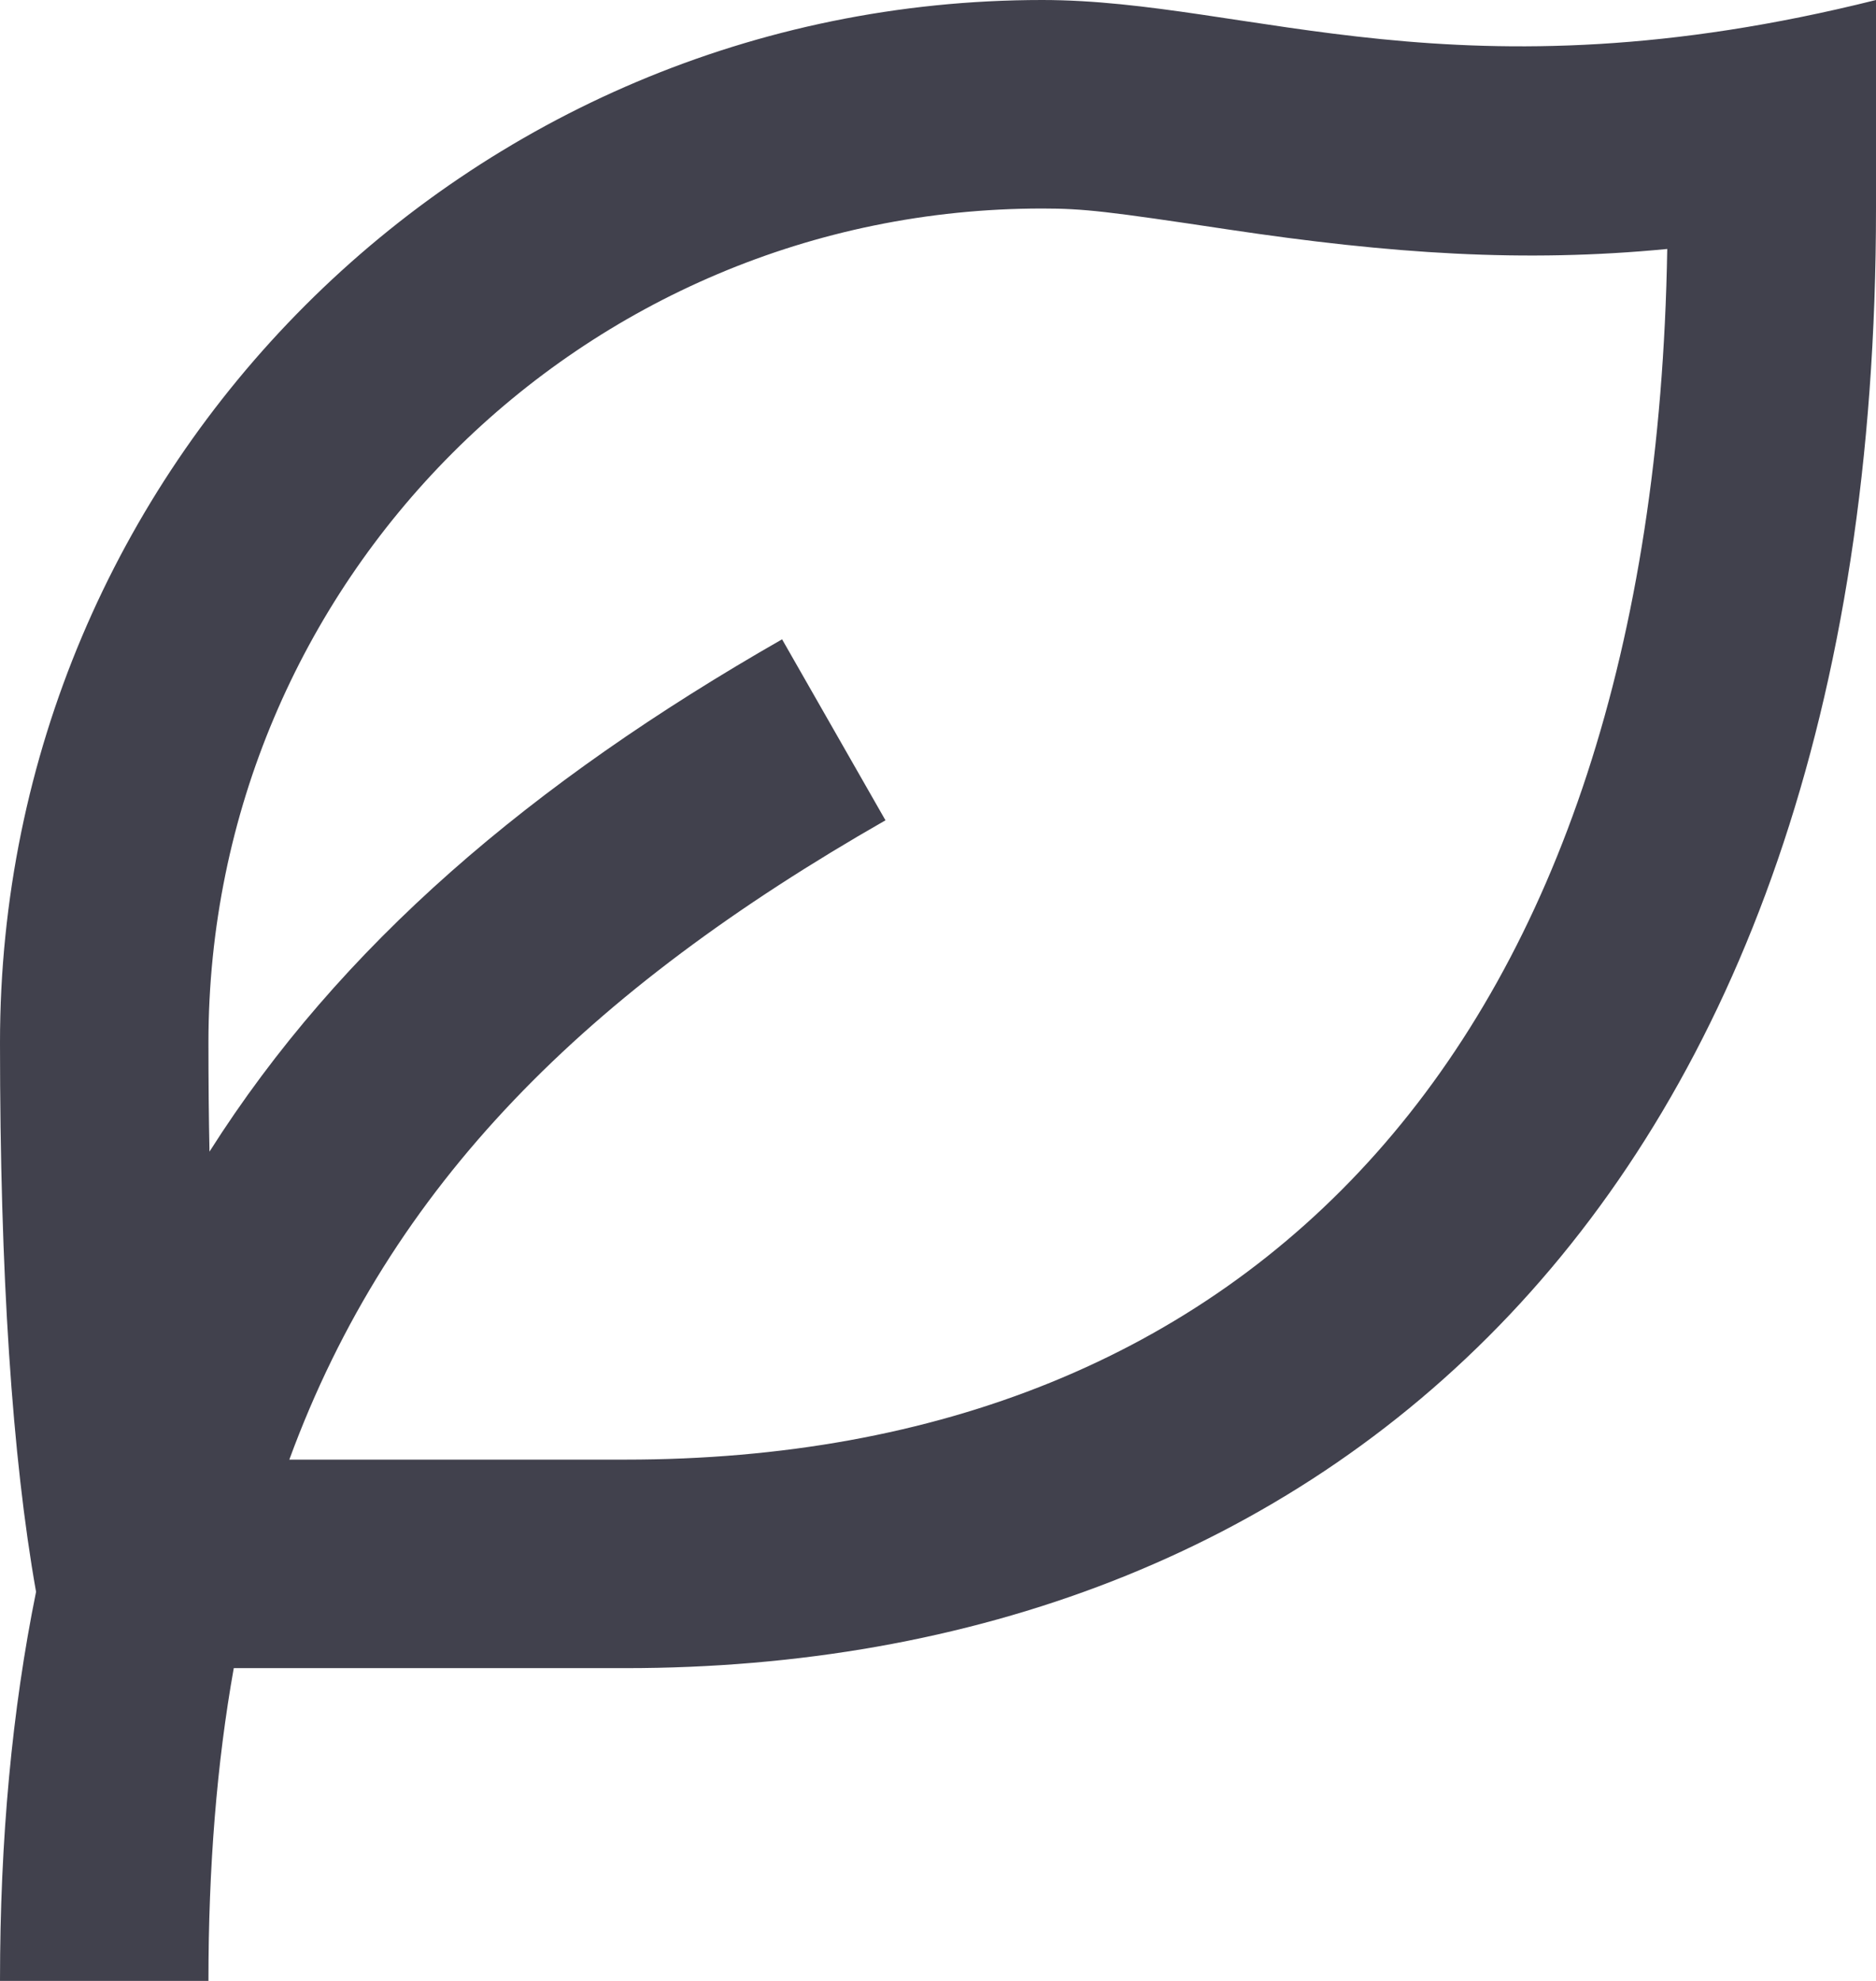 <svg width="18" height="19" viewBox="0 0 18 19" fill="none" xmlns="http://www.w3.org/2000/svg">
<path d="M18 0V2C18 11.627 12.627 16 6 16H2.243C2.08 16.912 2 17.907 2 19H0C0 17.637 0.116 16.4 0.346 15.268C0.116 13.974 0 12.218 0 10C0 4.477 4.477 0 10 0C12 0 14 1 18 0ZM10 2C5.582 2 2 5.582 2 10C2 10.362 2.003 10.711 2.01 11.046C3.264 9.068 5.101 7.505 7.504 6.132L8.496 7.868C5.641 9.5 3.747 11.354 2.776 14H6C12.015 14 15.871 10.027 15.997 2.388C14.625 2.521 13.35 2.436 11.777 2.2C10.627 2.027 10.401 2 10 2Z" fill="#41414D"/>
</svg>
